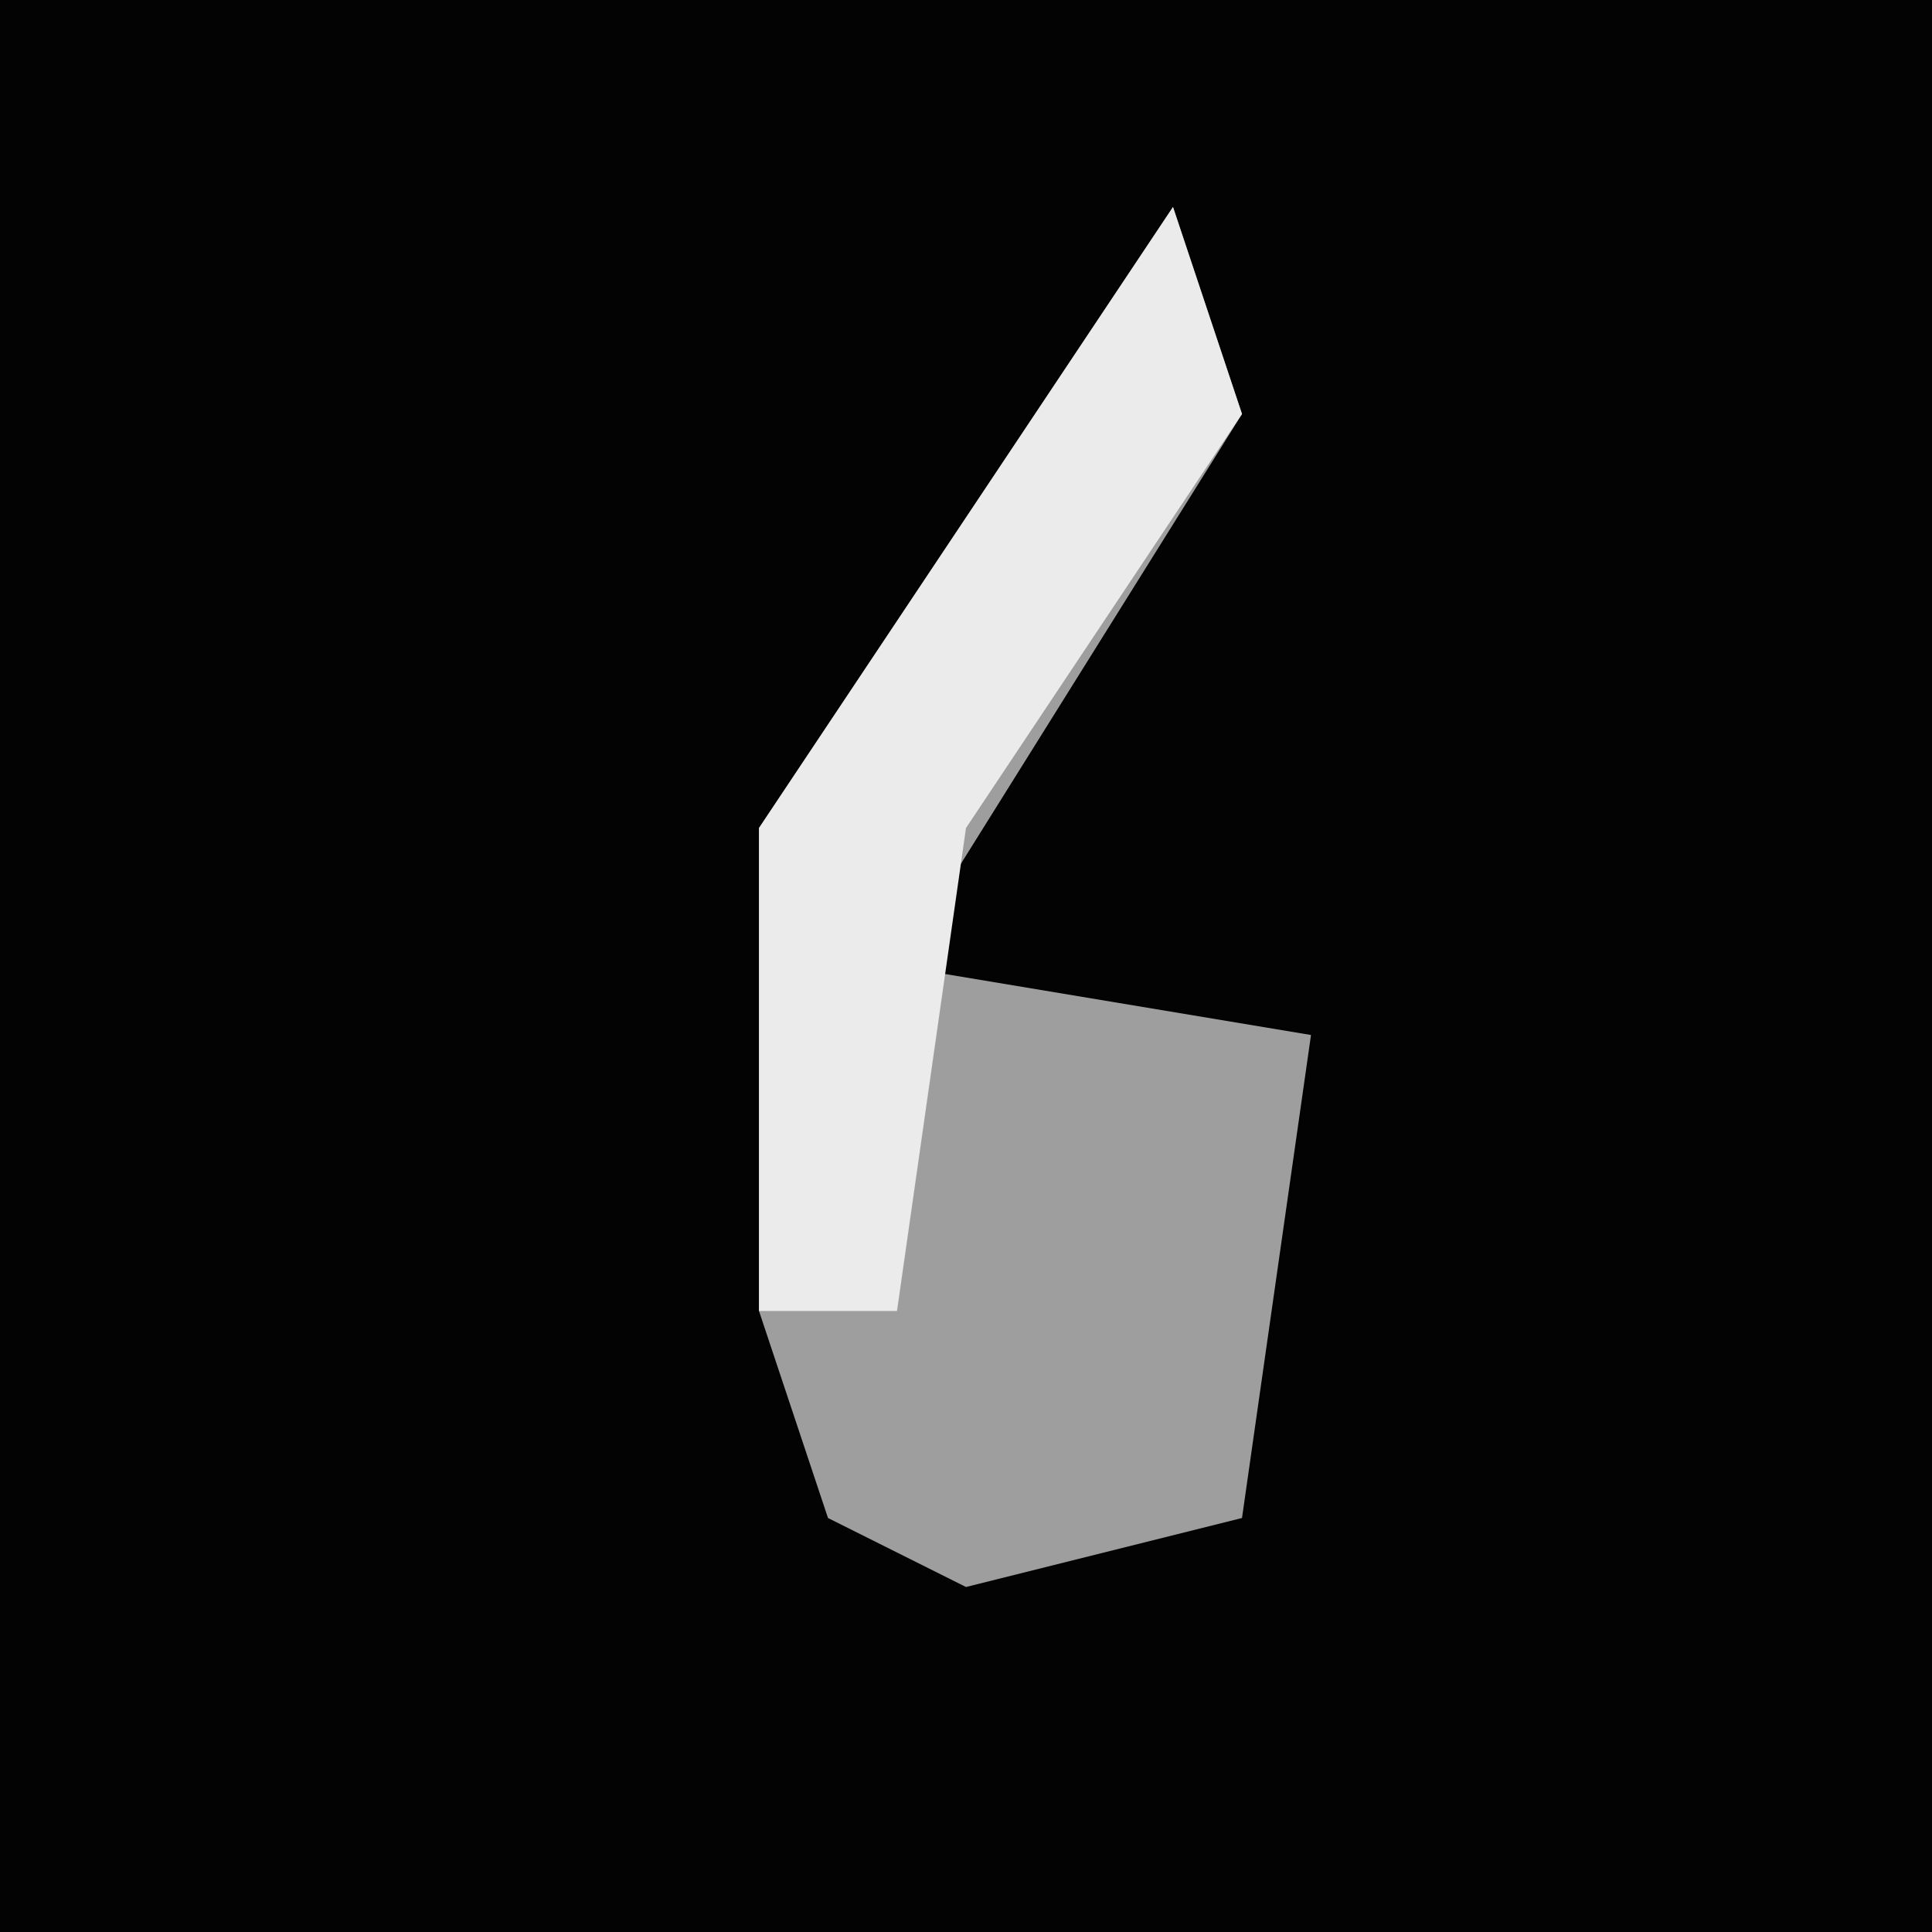 <?xml version="1.0" encoding="UTF-8"?>
<svg version="1.1" xmlns="http://www.w3.org/2000/svg" width="28" height="28">
<path d="M0,0 L28,0 L28,28 L0,28 Z " fill="#030303" transform="translate(0,0)"/>
<path d="M0,0 L1,3 L-4,11 L2,12 L1,19 L-3,20 L-5,19 L-6,16 L-6,9 L-2,3 Z " fill="#9E9E9E" transform="translate(17,3)"/>
<path d="M0,0 L1,3 L-3,9 L-4,16 L-6,16 L-6,9 L-2,3 Z " fill="#EBEBEB" transform="translate(17,3)"/>
</svg>
